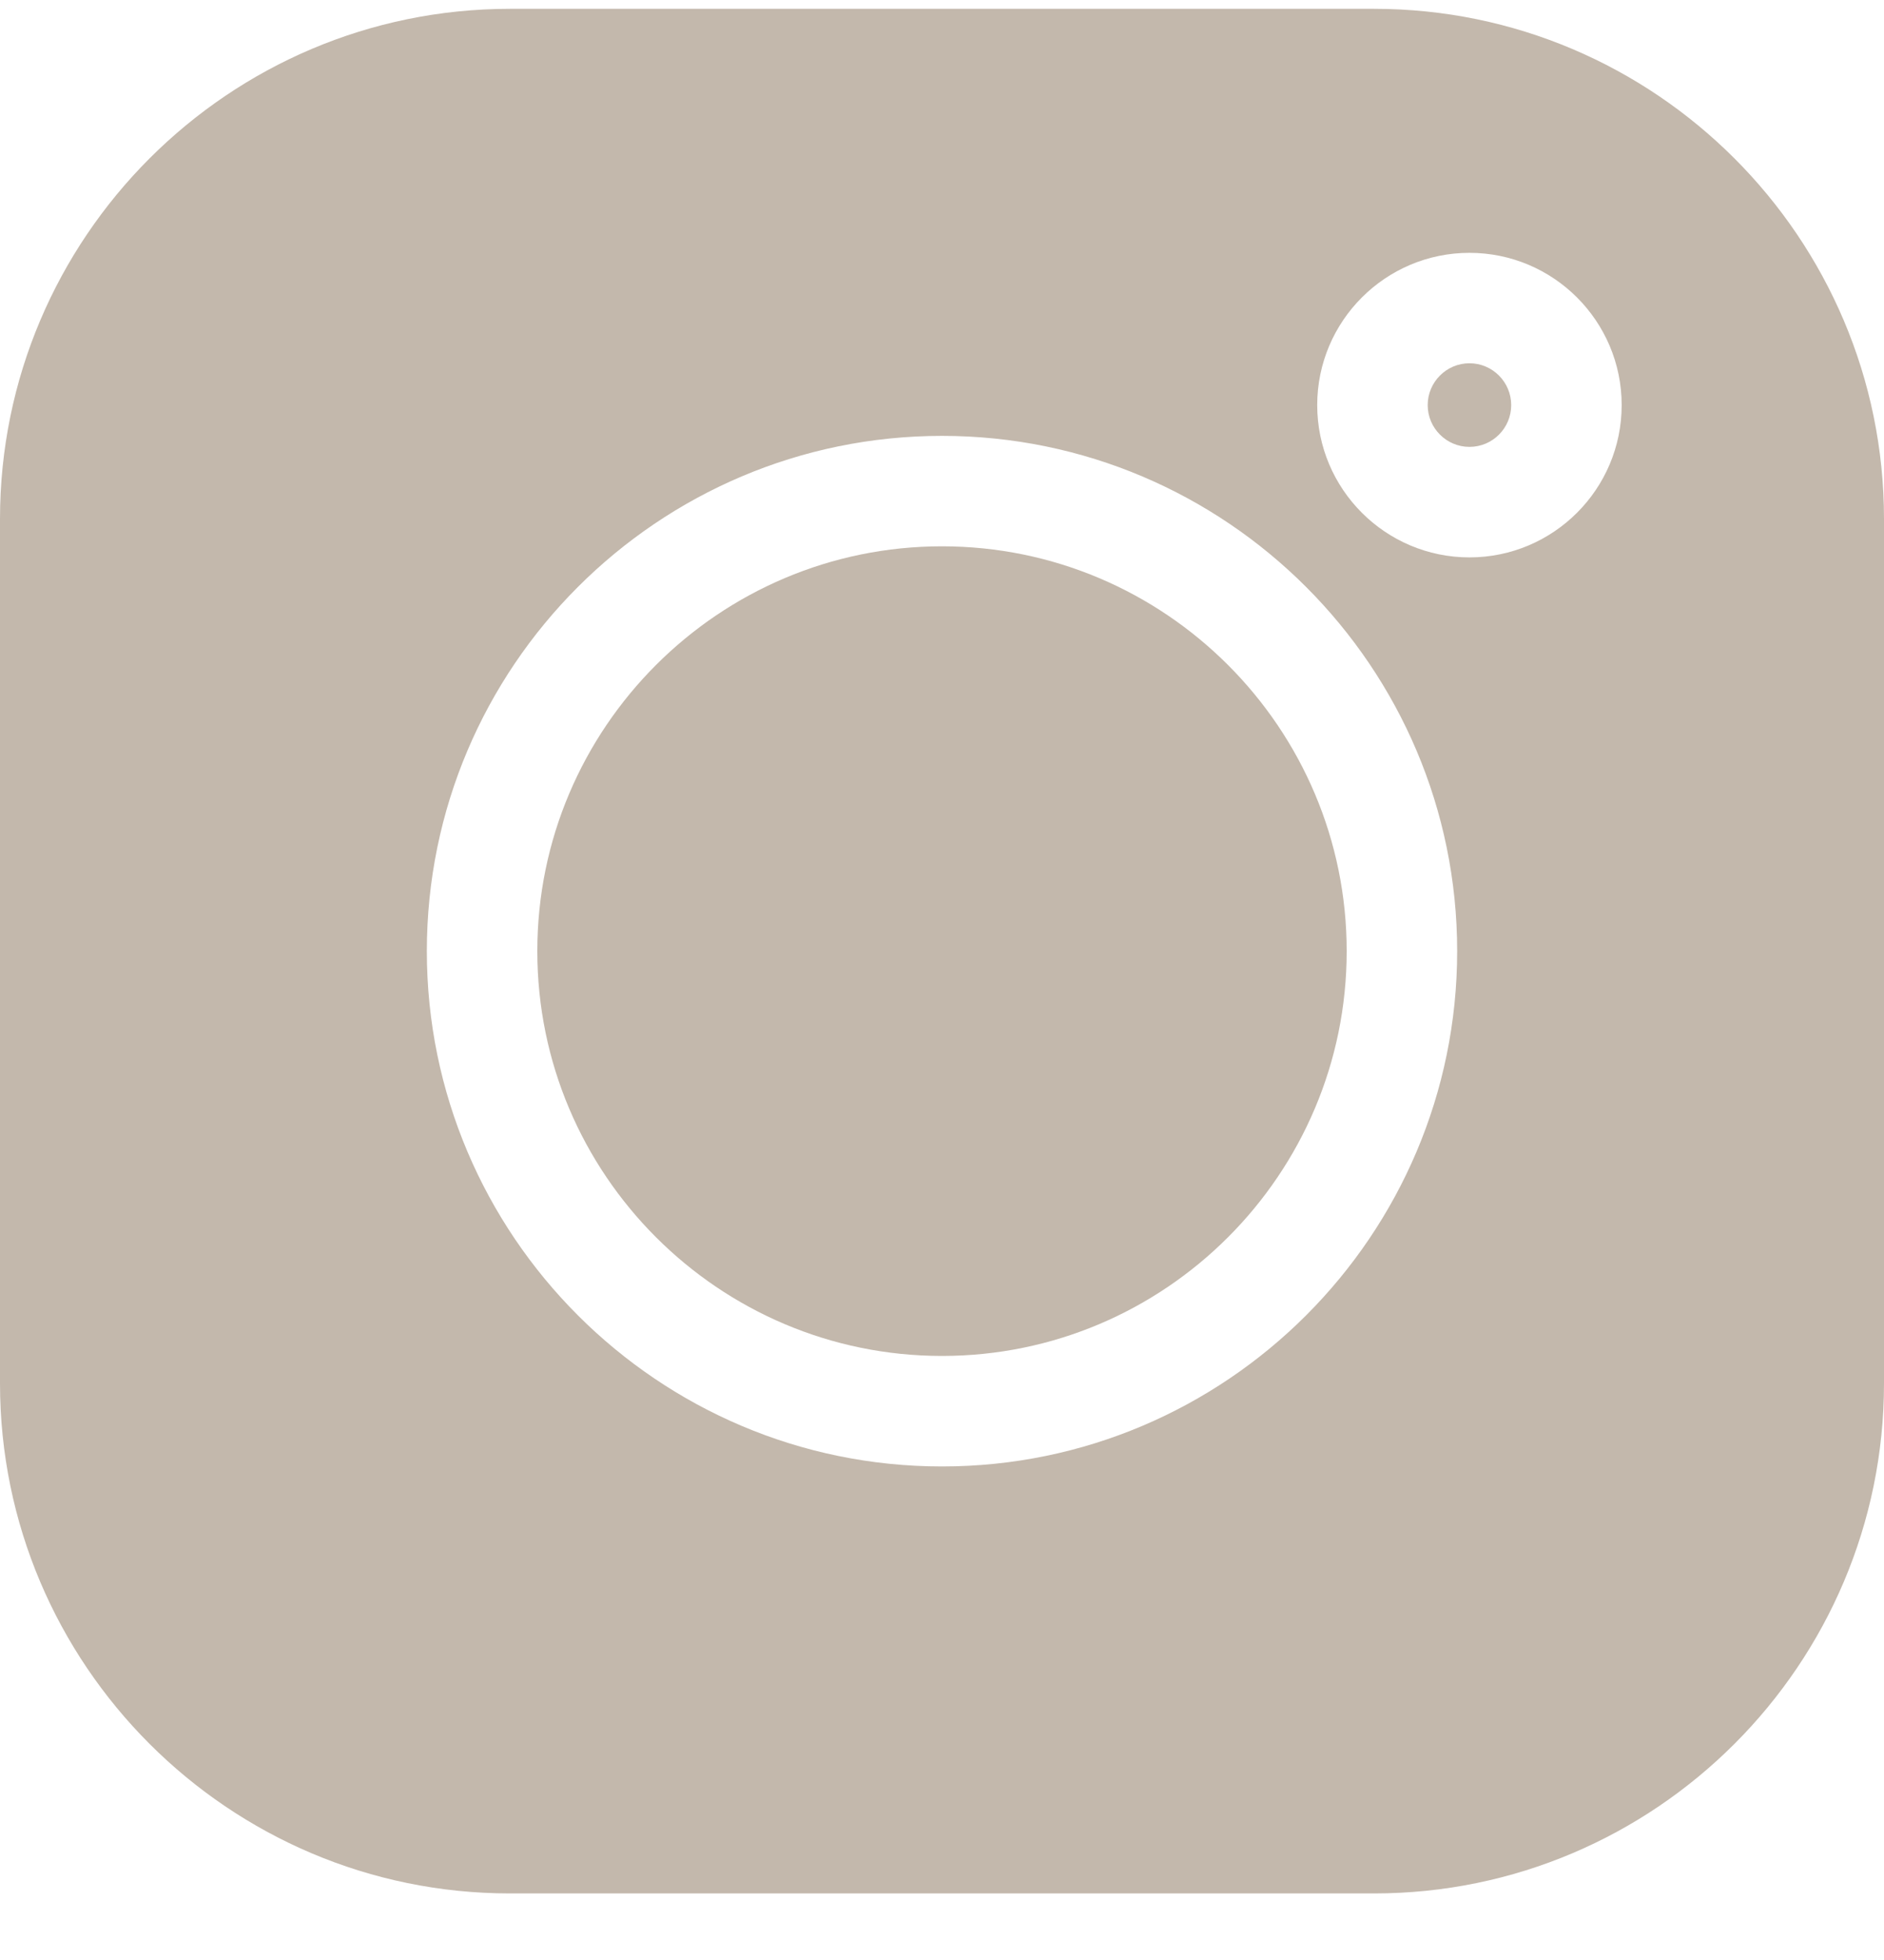 <svg width="25" height="26" viewBox="0 0 25 26" fill="none" xmlns="http://www.w3.org/2000/svg">
<path d="M18.233 0.117H6.767C3.036 0.117 0 3.153 0 6.885V18.35C0 22.082 3.036 25.117 6.767 25.117H18.233C21.964 25.117 25 22.082 25 18.35V6.885C25 3.153 21.964 0.117 18.233 0.117ZM12.5 19.453C8.731 19.453 5.664 16.387 5.664 12.617C5.664 8.848 8.731 5.782 12.5 5.782C16.269 5.782 19.336 8.848 19.336 12.617C19.336 16.387 16.269 19.453 12.5 19.453ZM19.499 7.394C18.385 7.394 17.479 6.488 17.479 5.374C17.479 4.26 18.385 3.354 19.499 3.354C20.613 3.354 21.519 4.26 21.519 5.374C21.519 6.488 20.613 7.394 19.499 7.394Z" fill="#C3B8AC"/>
<path d="M12.5 7.247C9.539 7.247 7.13 9.656 7.13 12.617C7.13 15.578 9.539 17.987 12.5 17.987C15.461 17.987 17.87 15.578 17.87 12.617C17.87 9.656 15.461 7.247 12.5 7.247Z" fill="#C3B8AC"/>
<path d="M19.499 4.819C19.194 4.819 18.945 5.068 18.945 5.374C18.945 5.679 19.194 5.928 19.499 5.928C19.805 5.928 20.053 5.68 20.053 5.374C20.053 5.068 19.805 4.819 19.499 4.819Z" fill="#C3B8AC"/>
</svg>
